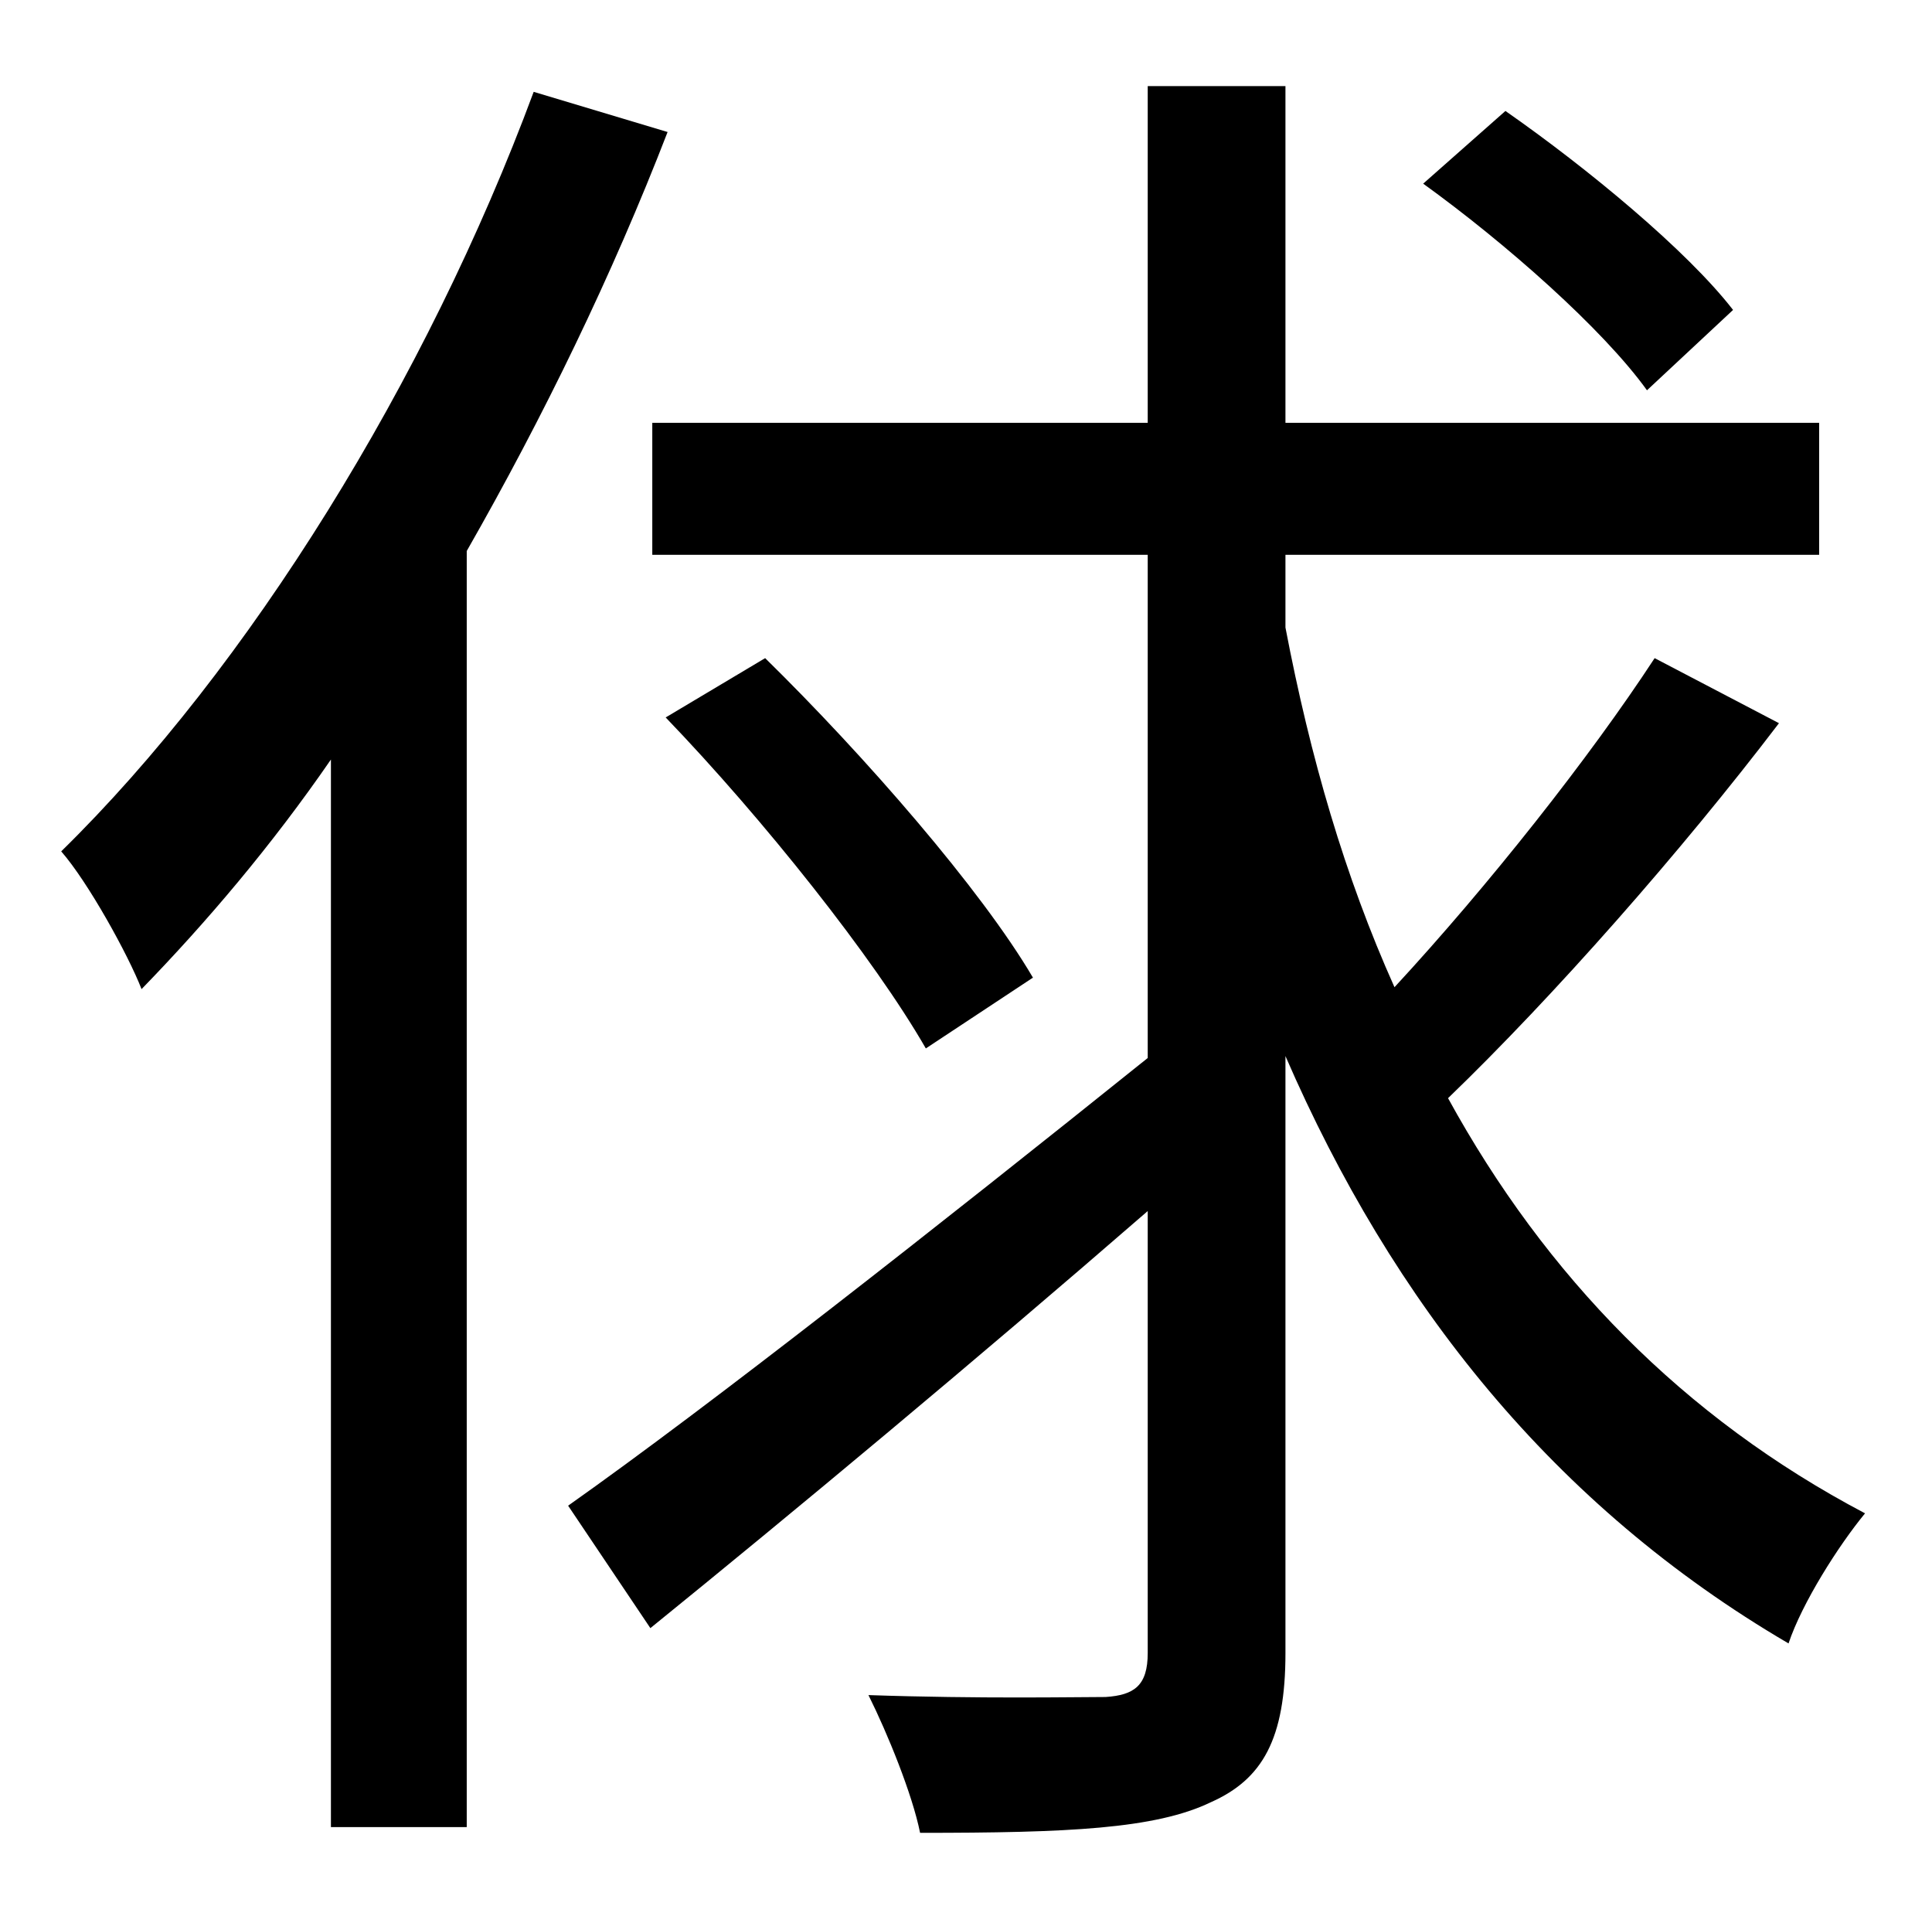 <?xml version="1.0" standalone="no"?>
<!DOCTYPE svg PUBLIC "-//W3C//DTD SVG 1.1//EN" "http://www.w3.org/Graphics/SVG/1.1/DTD/svg11.dtd" >
<svg xmlns="http://www.w3.org/2000/svg" xmlns:xlink="http://www.w3.org/1999/xlink" version="1.1" viewBox="-10 0 1010 1000">
   <path fill="currentColor"
d="M896 162l-45 42c-23 -32 -74 -77 -117 -108l43 -38c43 30 95 73 119 104zM269 48l70 21c-29 75 -65 149 -105 219v667h-71v-558c-31 45 -65 85 -99 120c-7 -18 -28 -56 -42 -72c98 -96 191 -246 247 -397zM855 344l65 34c-51 67 -118 143 -173 196c51 93 123 167 218 217
c-14 17 -33 47 -40 68c-123 -72 -207 -178 -263 -307v312c0 45 -12 66 -39 78c-29 14 -75 16 -152 16c-4 -20 -17 -52 -27 -72c58 2 109 1 124 1c15 -1 22 -6 22 -23v-231c-91 79 -186 158 -260 218l-43 -64c75 -53 192 -145 303 -234v-263h-259v-69h259v-176h72v176h279v69
h-279v38c13 68 31 130 57 188c49 -53 102 -120 136 -172zM338 375l52 -31c52 51 113 121 140 167l-56 37c-27 -47 -85 -120 -136 -173z" />
</svg>
